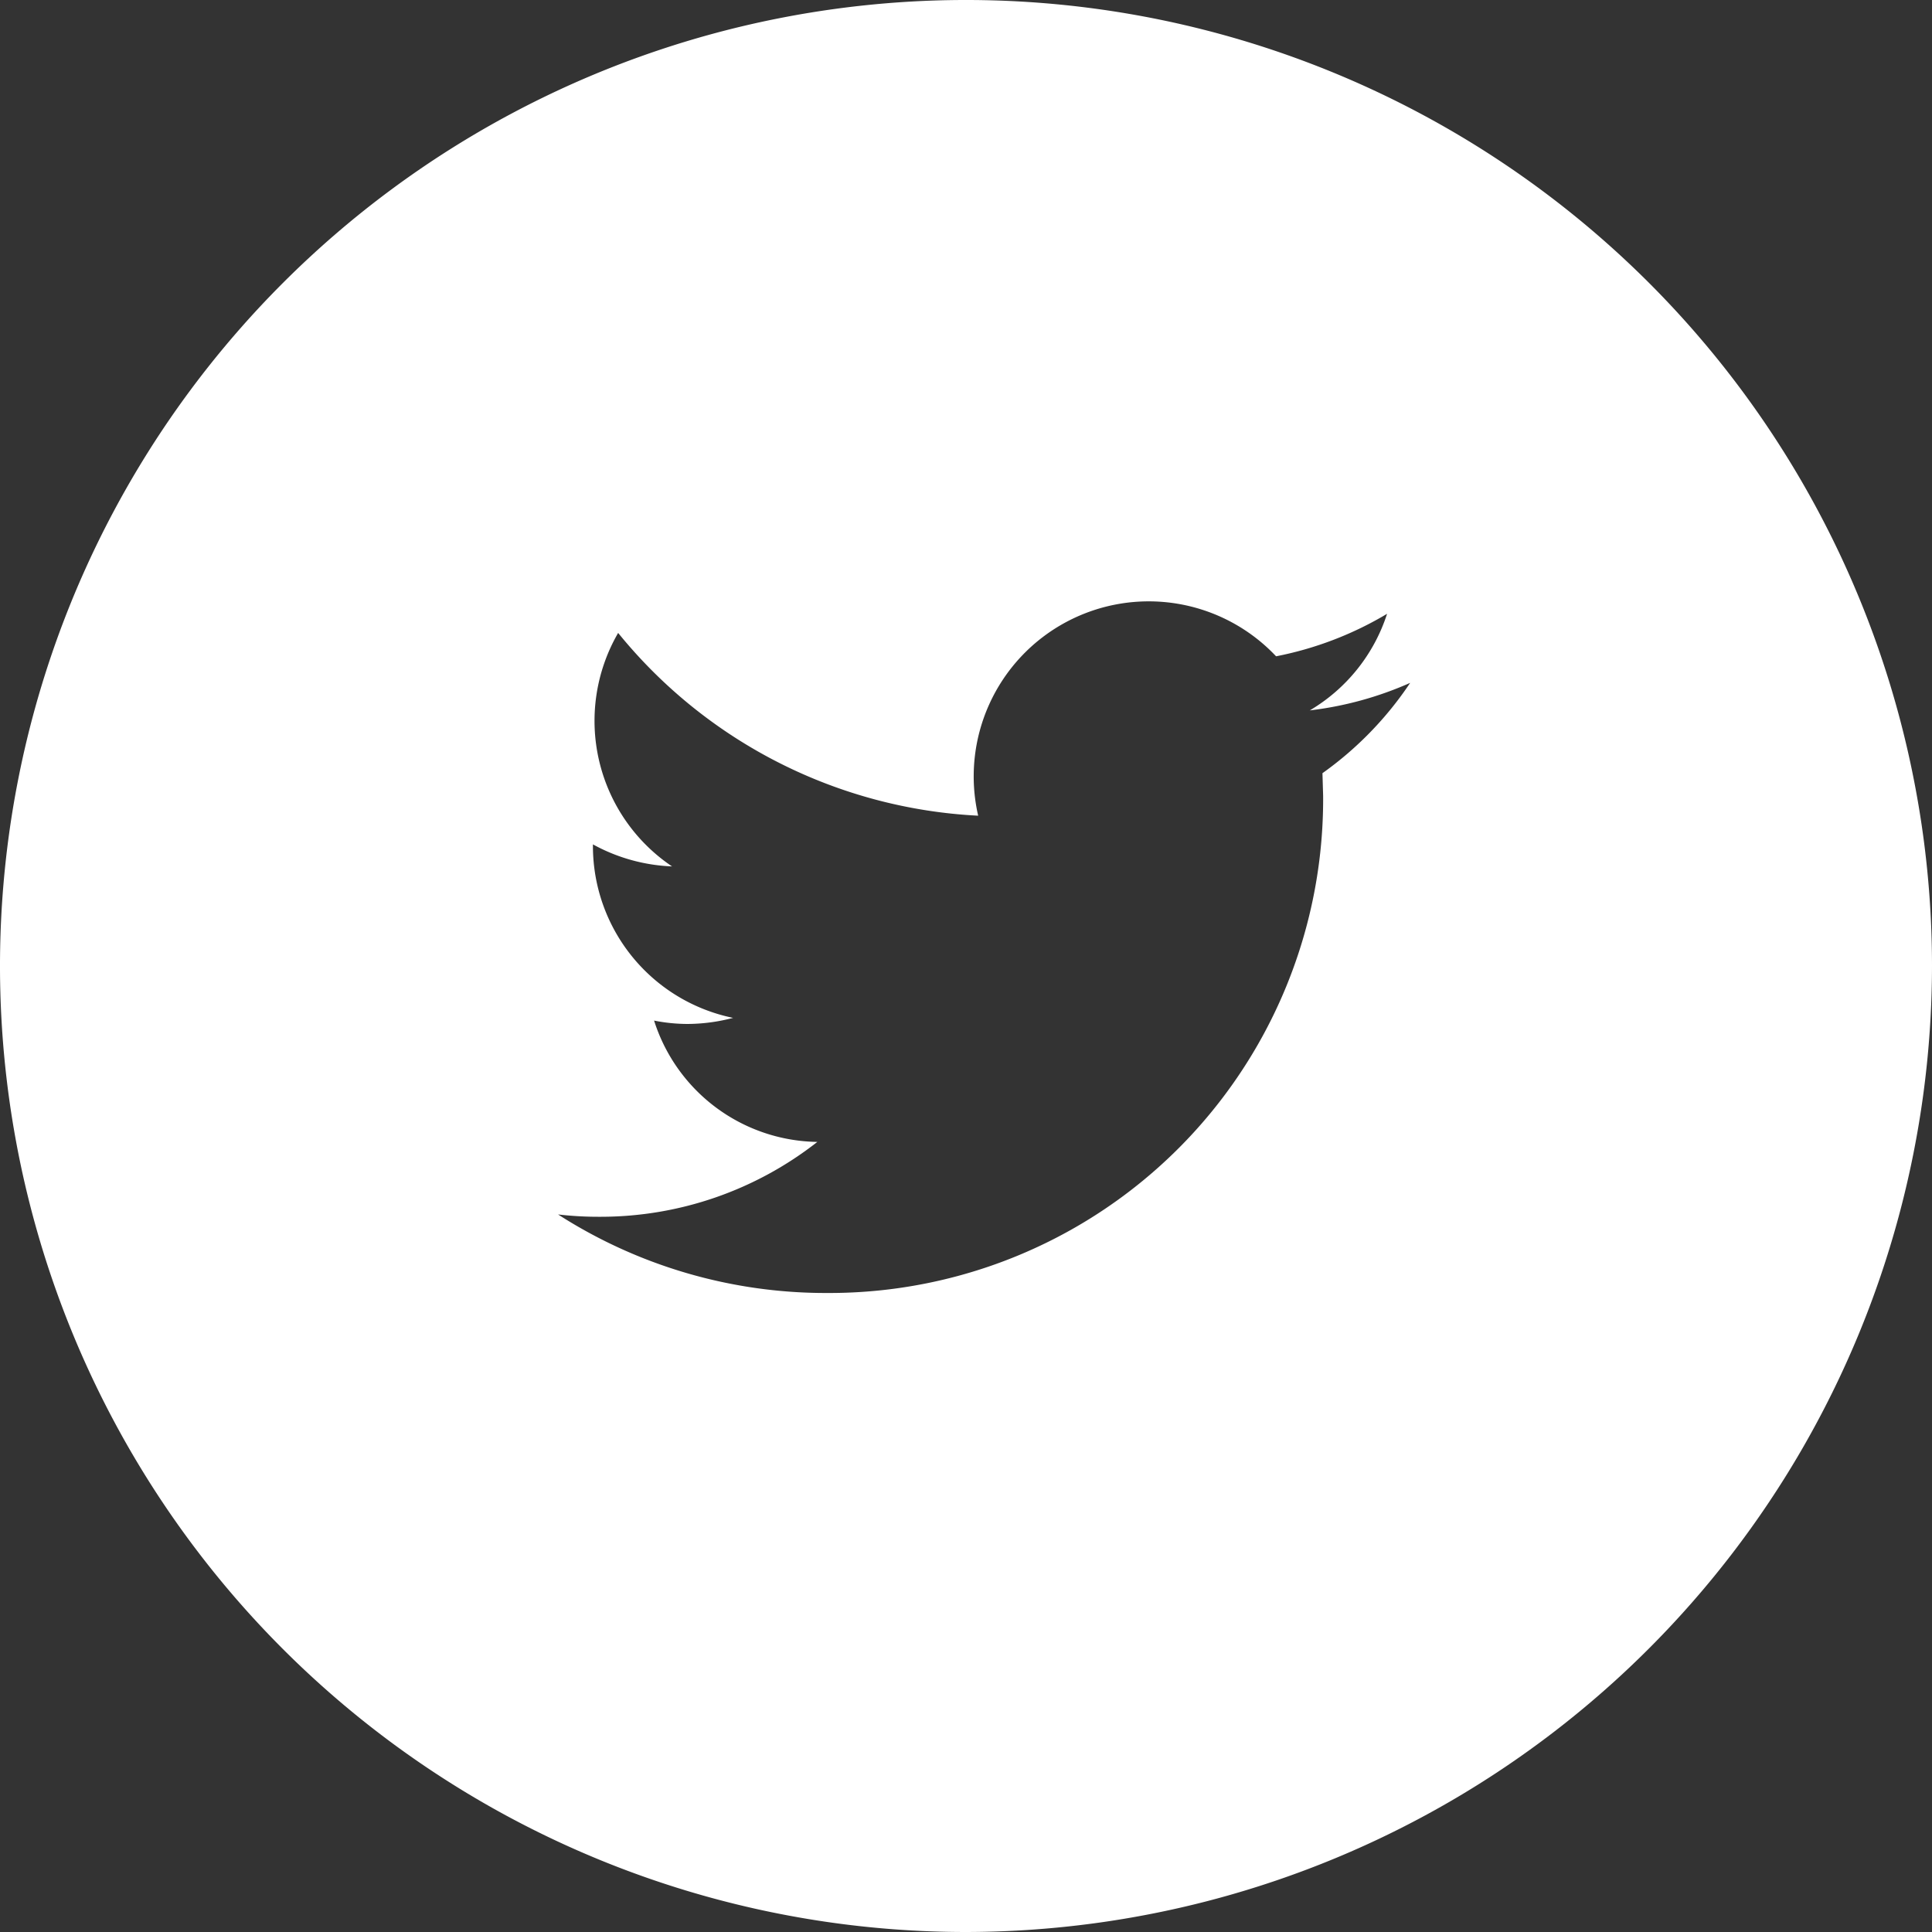 <svg xmlns="http://www.w3.org/2000/svg" width="20" height="20" viewBox="0 0 20 20">
  <rect x="0" y="0" width="20" height="20" fill="#333333" stroke="none"/>
  <g id="ic_twitter_wt" transform="translate(0)">
    <path id="Subtraction_10" data-name="Subtraction 10" d="M3302,8721a10,10,0,1,1,10-10A10.012,10.012,0,0,1,3302,8721Zm-4.223-7.428h0a5.126,5.126,0,0,0,2.772.813h.033a5.112,5.112,0,0,0,5.115-5.147l-.007-.234a3.6,3.6,0,0,0,.908-.935,3.6,3.6,0,0,1-1.039.285,1.806,1.806,0,0,0,.8-1,3.576,3.576,0,0,1-1.149.44,1.812,1.812,0,0,0-3.084,1.65,5.132,5.132,0,0,1-3.727-1.892,1.816,1.816,0,0,0,.558,2.417,1.848,1.848,0,0,1-.819-.228v.021a1.816,1.816,0,0,0,1.451,1.775,1.873,1.873,0,0,1-.477.063,1.8,1.8,0,0,1-.341-.035,1.8,1.8,0,0,0,1.69,1.256,3.635,3.635,0,0,1-2.237.775h-.009A3.6,3.6,0,0,1,3297.777,8713.572Z" transform="translate(-3292 -8701)" fill="#fff"/>
  </g>
</svg>
